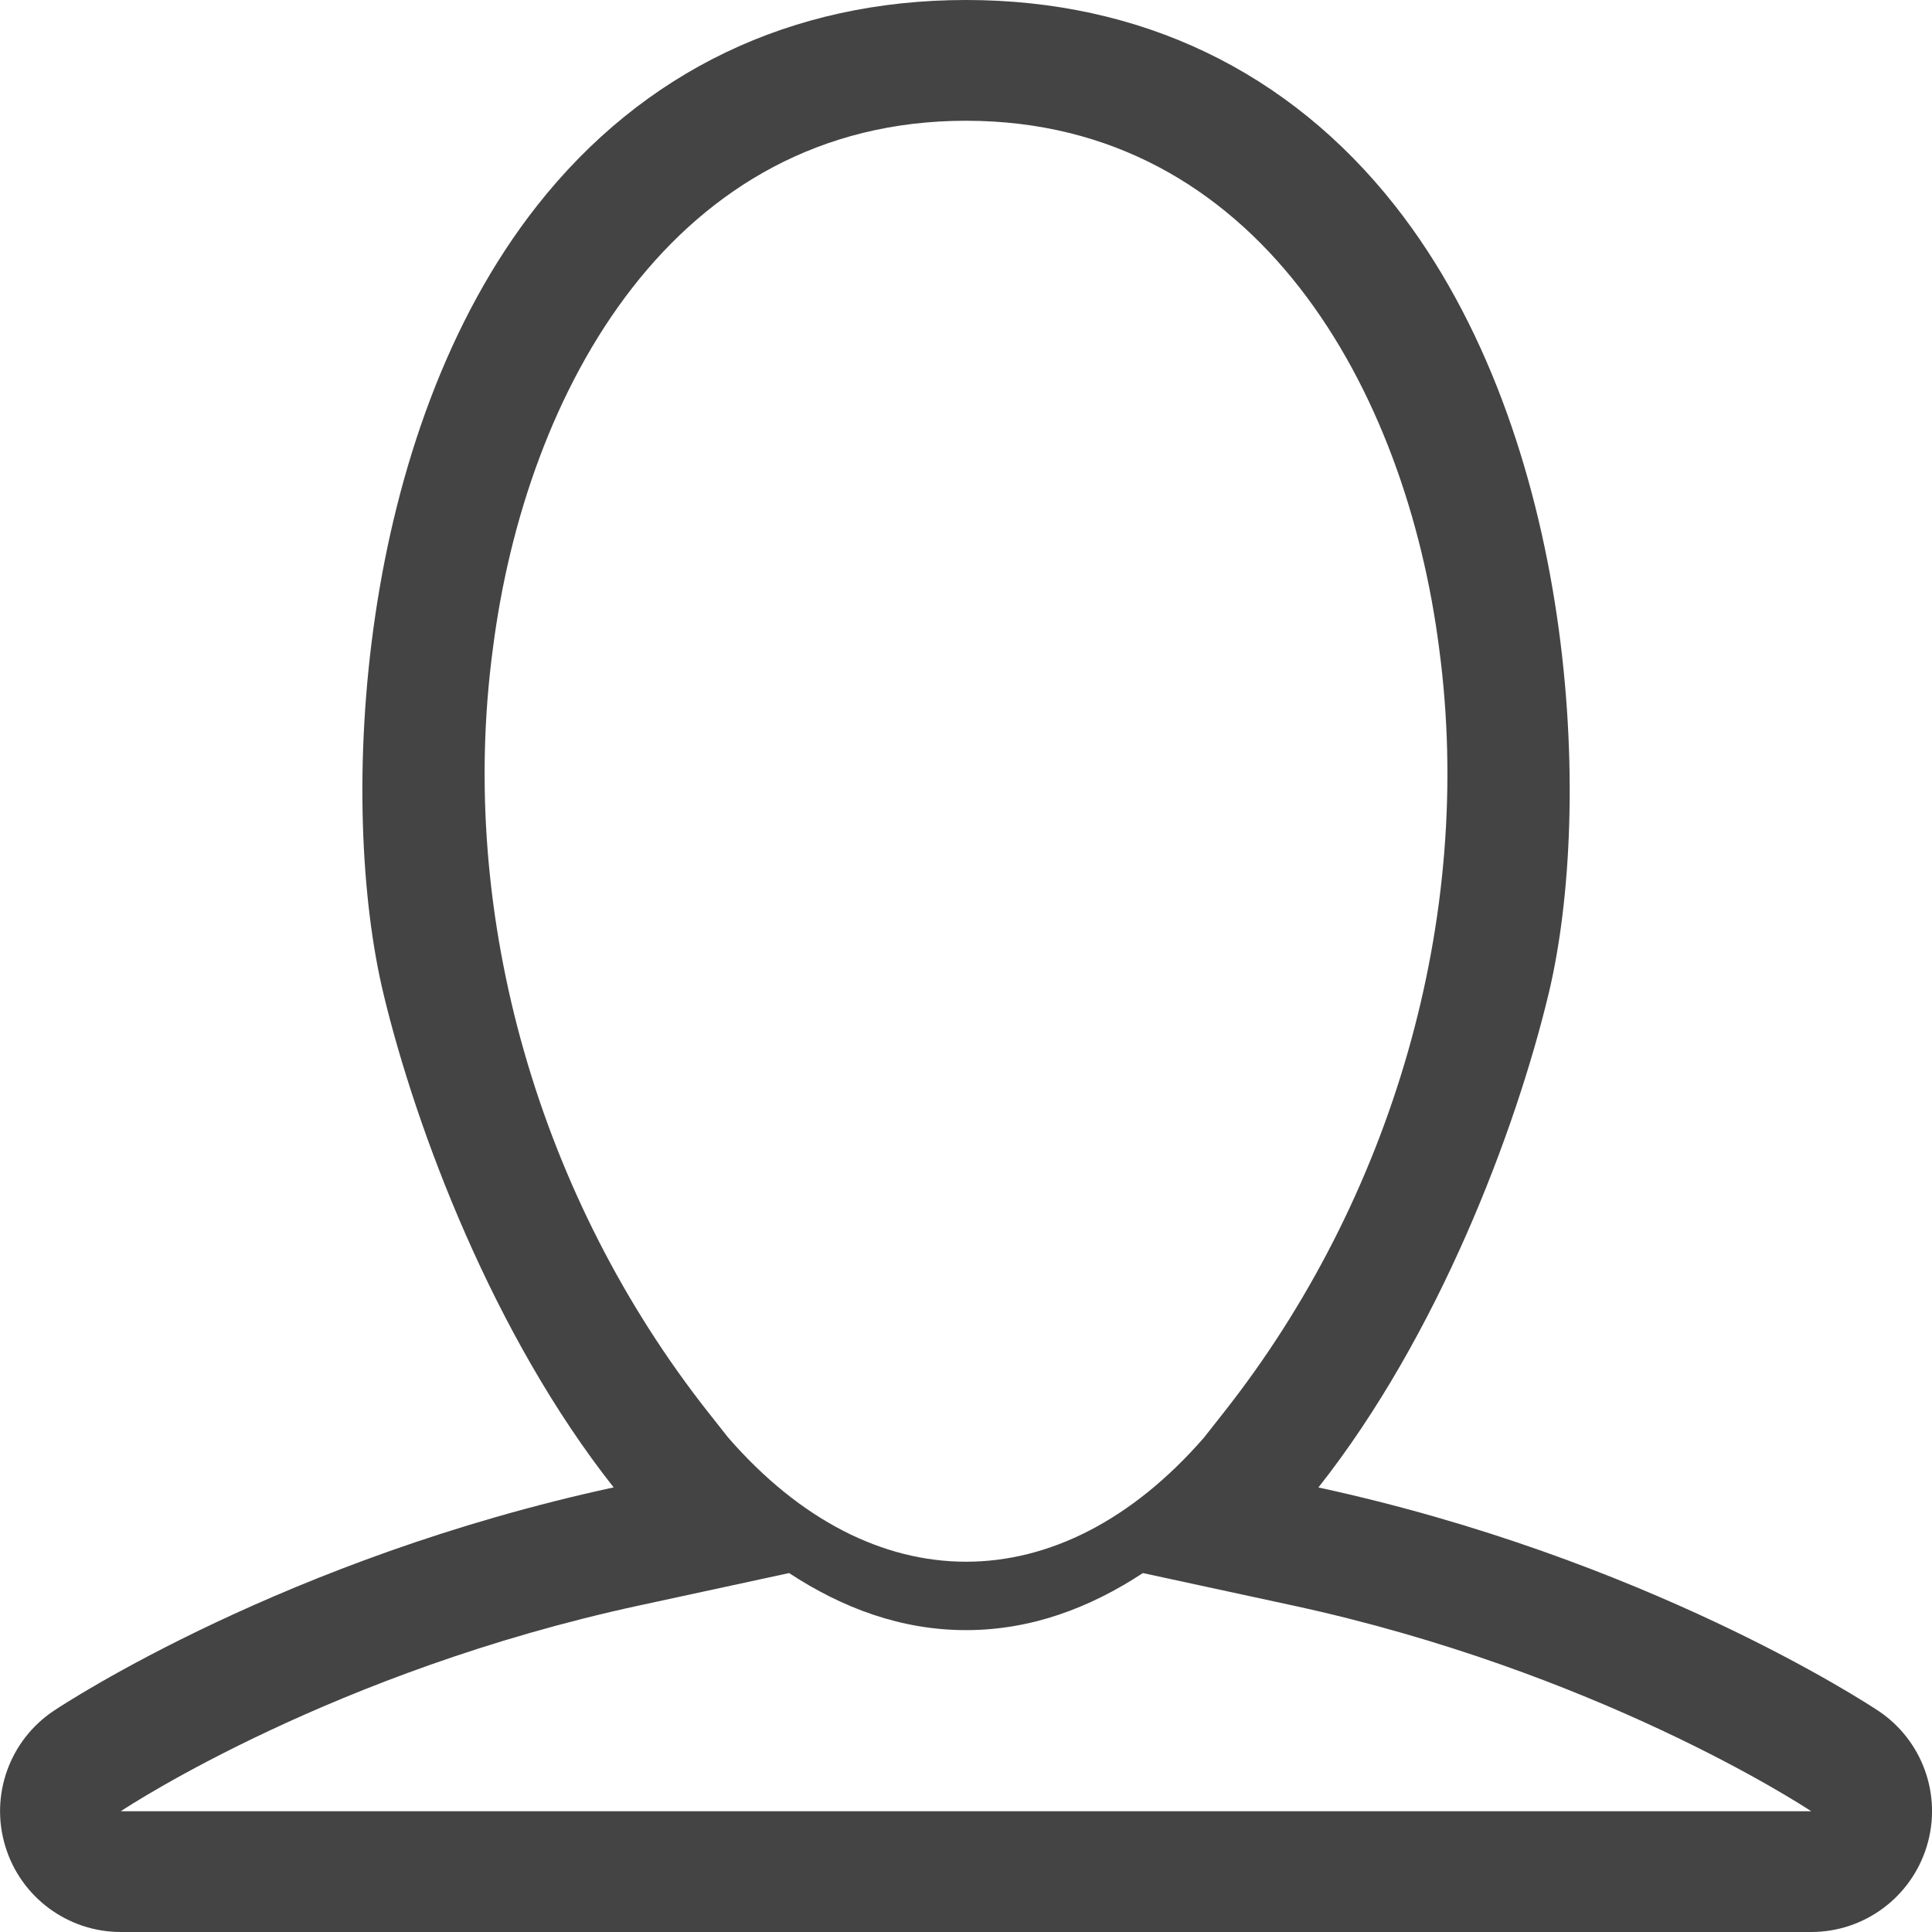 <?xml version="1.0" encoding="utf-8"?>
<!-- Generated by IcoMoon.io -->
<!DOCTYPE svg PUBLIC "-//W3C//DTD SVG 1.1//EN" "http://www.w3.org/Graphics/SVG/1.1/DTD/svg11.dtd">
<svg version="1.1" xmlns="http://www.w3.org/2000/svg" xmlns:xlink="http://www.w3.org/1999/xlink" width="64" height="64" viewBox="0 0 64 64">
<path fill="#444444" d="M62.22 56.672c-0.402-0.266-7.696-5.050-18.546-7.398 3.98-5.042 6.536-11.824 7.622-16.338 1.508-6.256 0.922-18.496-5.086-26.124-3.512-4.458-8.426-6.812-14.21-6.812s-10.698 2.356-14.208 6.812c-6.008 7.626-6.592 19.866-5.086 26.122 1.086 4.514 3.64 11.296 7.622 16.338-10.85 2.348-18.144 7.132-18.544 7.398-1.466 0.976-2.122 2.8-1.61 4.484 0.508 1.69 2.066 2.846 3.826 2.846h56c1.762 0 3.316-1.156 3.828-2.844 0.514-1.684-0.142-3.508-1.608-4.484zM40.534 46.796l-0.652 0.828c-4.77 5.48-10.99 5.48-15.758 0l-0.654-0.828c-5.57-7.058-8.334-16.394-7.144-25.3 1.090-8.558 5.994-17.496 15.674-17.496s14.586 8.94 15.676 17.498c1.186 8.91-1.568 18.236-7.142 25.298zM4 60c0.276-0.184 7.052-4.628 17.172-6.816l4.968-1.074c1.774 1.164 3.72 1.89 5.86 1.89 2.142 0 4.086-0.726 5.86-1.89l4.968 1.074c10.040 2.172 16.792 6.566 17.172 6.816h-56z"></path>
</svg>
